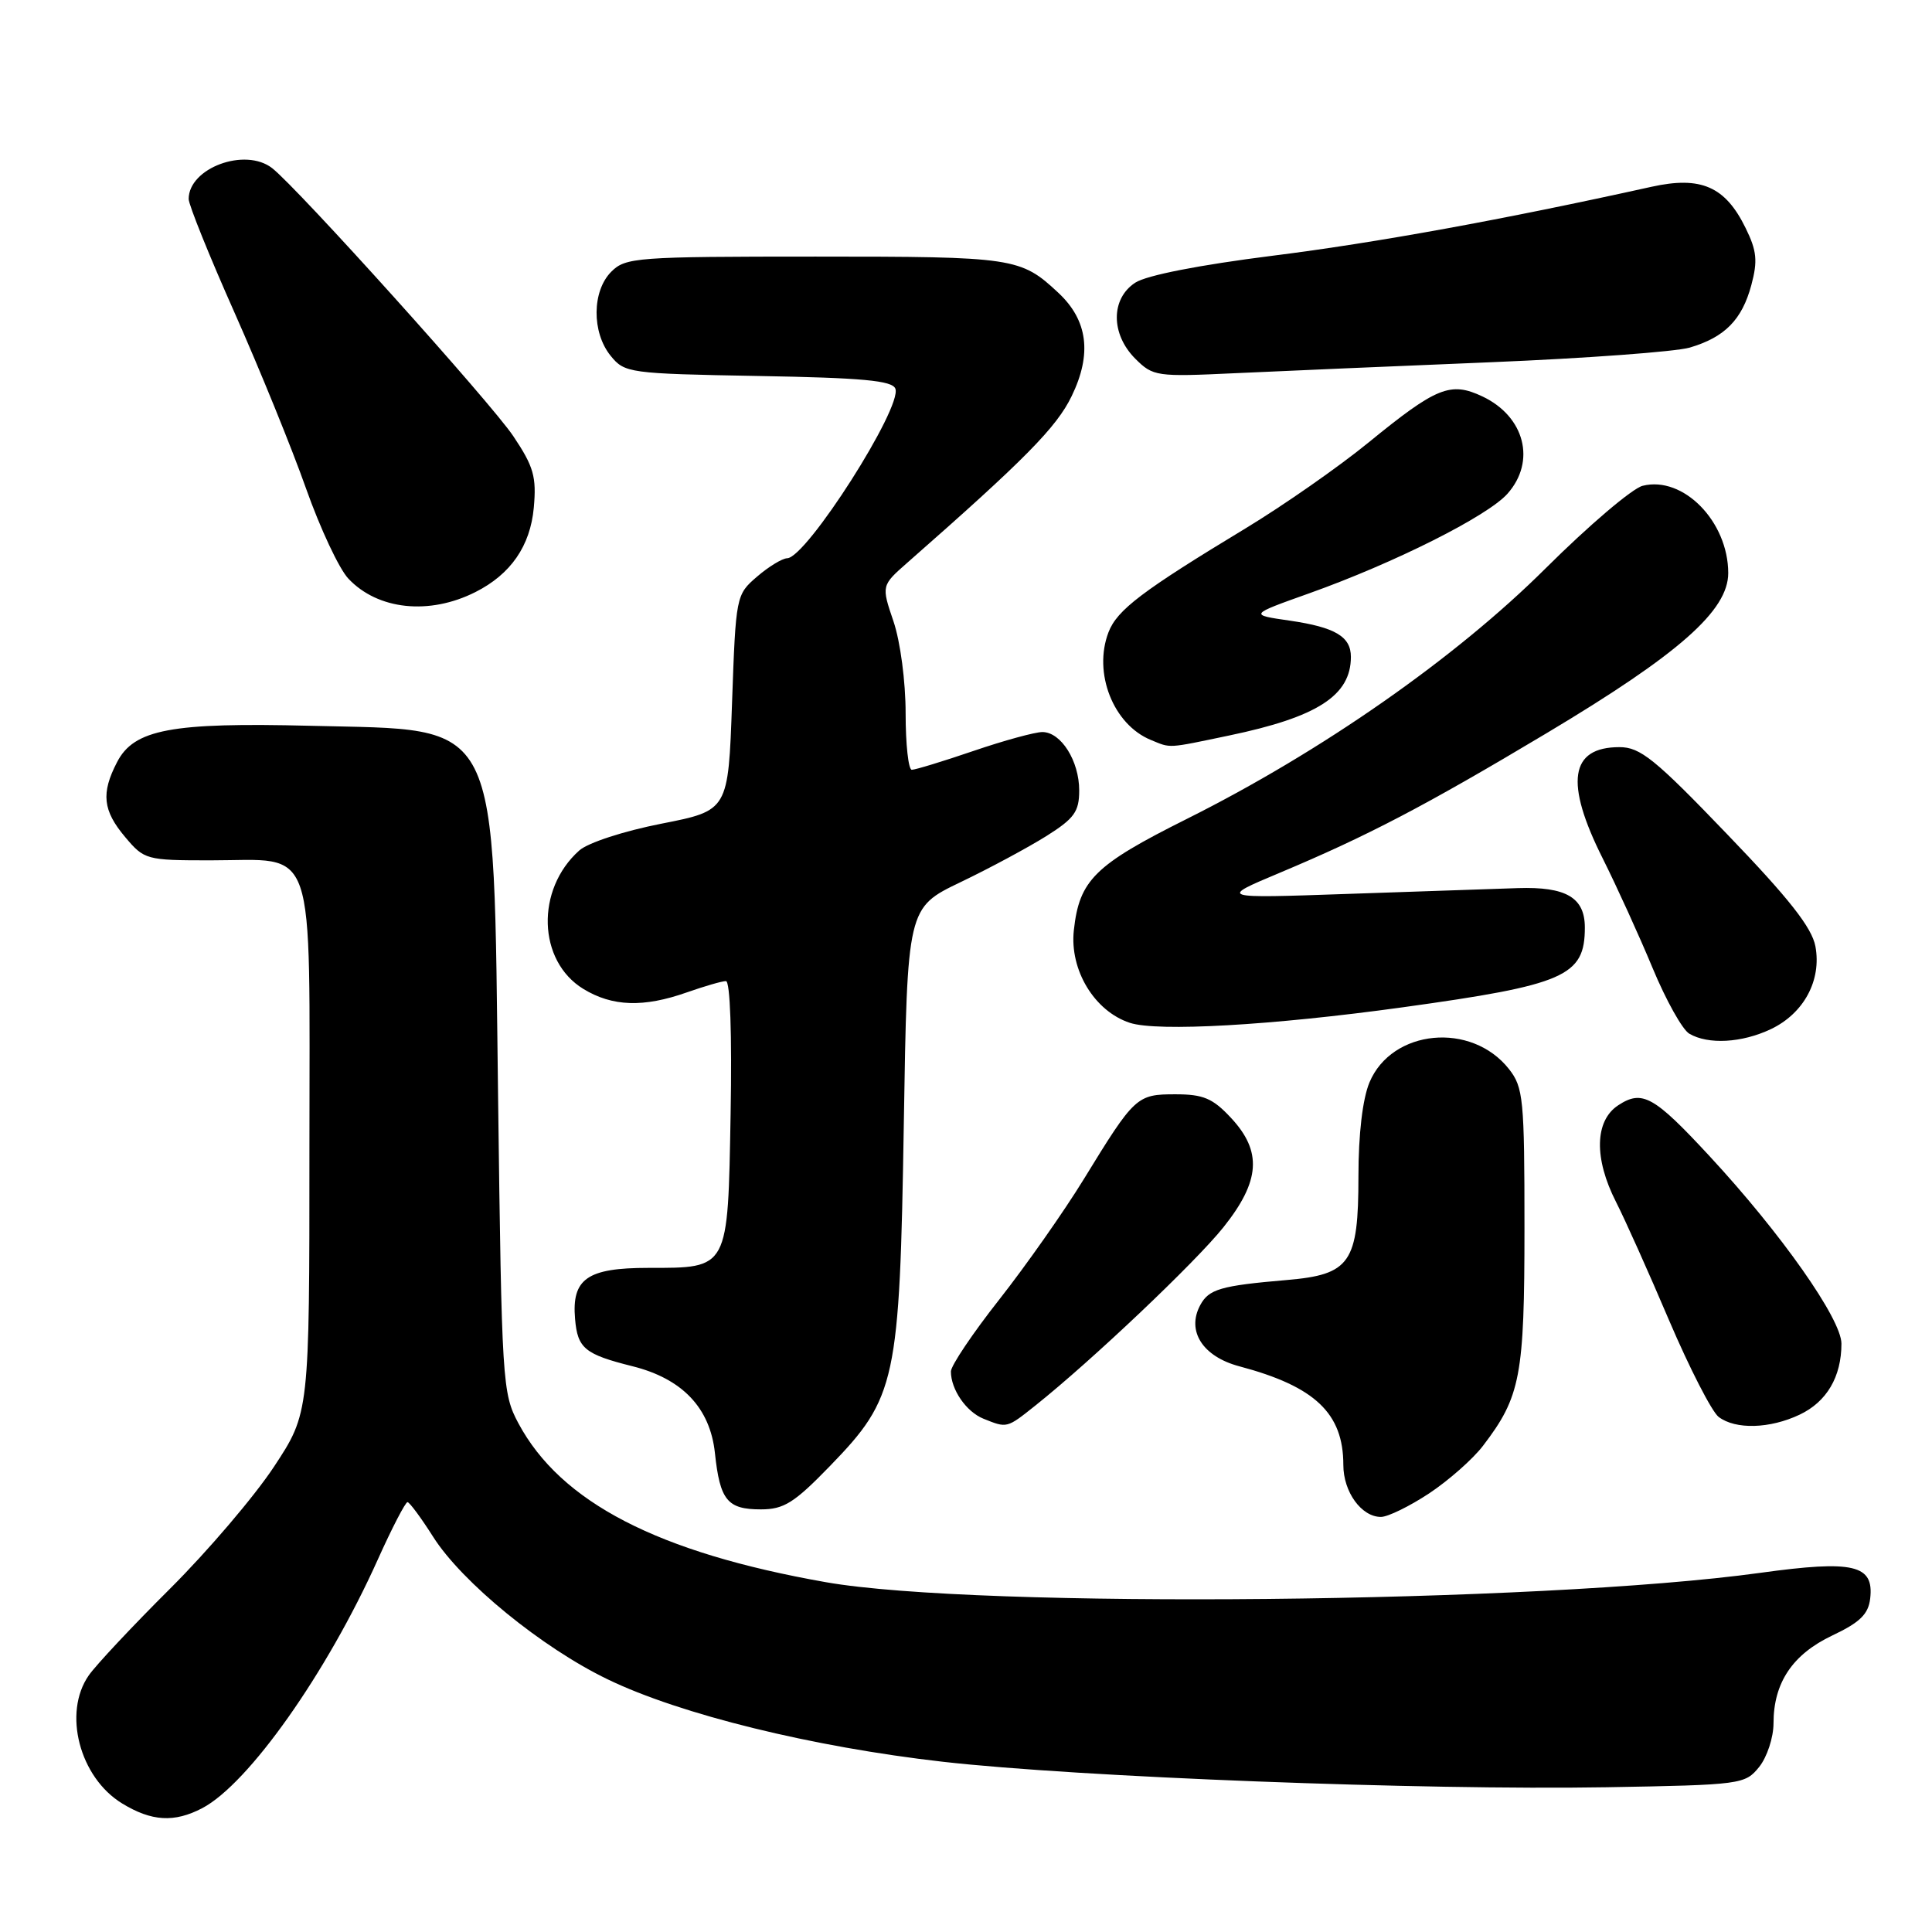 <?xml version="1.0" encoding="UTF-8" standalone="no"?>
<!DOCTYPE svg PUBLIC "-//W3C//DTD SVG 1.1//EN" "http://www.w3.org/Graphics/SVG/1.1/DTD/svg11.dtd" >
<svg xmlns="http://www.w3.org/2000/svg" xmlns:xlink="http://www.w3.org/1999/xlink" version="1.1" viewBox="0 0 256 256">
 <g >
 <path fill="currentColor"
d=" M 26.80 239.59 C 32.93 236.37 43.30 221.69 50.06 206.65 C 51.95 202.44 53.73 199.02 54.00 199.04 C 54.27 199.06 55.80 201.12 57.39 203.63 C 61.21 209.66 71.81 218.32 80.52 222.52 C 90.12 227.17 107.67 231.48 124.91 233.44 C 142.90 235.48 188.58 237.23 212.84 236.82 C 230.73 236.51 231.23 236.44 233.09 234.14 C 234.14 232.84 235.00 230.23 235.00 228.34 C 235.00 222.97 237.52 219.21 242.79 216.71 C 246.45 214.98 247.57 213.89 247.81 211.81 C 248.33 207.33 245.62 206.70 233.24 208.41 C 204.11 212.44 129.53 213.19 109.44 209.65 C 87.18 205.73 74.30 199.07 68.69 188.59 C 66.57 184.63 66.48 183.23 66.00 145.50 C 65.34 94.22 66.65 96.82 41.10 96.17 C 22.70 95.71 17.75 96.64 15.51 100.99 C 13.37 105.11 13.62 107.40 16.59 110.92 C 19.11 113.92 19.39 114.00 27.87 114.00 C 42.12 114.00 41.00 110.75 41.00 152.17 C 41.00 187.23 41.00 187.23 36.29 194.37 C 33.70 198.29 27.51 205.55 22.54 210.50 C 17.57 215.45 12.72 220.62 11.76 222.00 C 8.30 226.96 10.54 235.53 16.19 238.97 C 20.09 241.35 23.09 241.53 26.80 239.59 Z  M 189.37 197.88 C 191.96 196.16 195.18 193.32 196.51 191.57 C 201.49 185.05 202.00 182.34 202.00 162.67 C 202.00 145.62 201.85 144.08 199.95 141.66 C 194.98 135.35 184.42 136.36 181.46 143.43 C 180.55 145.62 180.00 150.29 180.00 155.86 C 180.00 167.34 178.93 168.89 170.50 169.61 C 161.72 170.36 160.17 170.82 159.03 172.95 C 157.20 176.37 159.36 179.75 164.21 181.04 C 174.25 183.71 178.00 187.26 178.00 194.12 C 178.00 197.69 180.40 201.00 182.98 201.00 C 183.90 201.00 186.78 199.59 189.37 197.88 Z  M 109.98 194.25 C 118.76 185.19 119.21 183.10 119.76 148.89 C 120.22 120.28 120.22 120.28 127.28 116.89 C 131.16 115.03 136.28 112.27 138.67 110.77 C 142.35 108.45 143.00 107.55 143.00 104.74 C 143.00 100.82 140.59 97.00 138.12 97.00 C 137.15 97.00 133.04 98.12 129.00 99.50 C 124.96 100.88 121.28 102.00 120.82 102.00 C 120.37 102.00 120.00 98.64 120.00 94.53 C 120.00 90.30 119.30 85.02 118.39 82.33 C 116.78 77.59 116.78 77.59 120.25 74.54 C 135.77 60.91 140.01 56.62 142.00 52.49 C 144.72 46.89 144.14 42.44 140.24 38.80 C 135.23 34.12 134.40 34.00 108.07 34.00 C 84.33 34.00 82.89 34.11 81.00 36.00 C 78.44 38.56 78.39 44.03 80.91 47.14 C 82.77 49.43 83.31 49.51 100.47 49.82 C 114.29 50.06 118.23 50.43 118.64 51.50 C 119.59 53.97 106.87 73.90 104.31 73.97 C 103.65 73.99 101.85 75.08 100.31 76.41 C 97.53 78.80 97.50 78.96 97.00 93.11 C 96.50 107.40 96.50 107.40 87.65 109.14 C 82.66 110.12 77.90 111.67 76.76 112.69 C 70.96 117.86 71.24 127.34 77.30 131.04 C 81.14 133.38 85.27 133.52 91.00 131.50 C 93.34 130.68 95.67 130.00 96.19 130.00 C 96.75 130.00 97.00 137.07 96.81 147.58 C 96.44 168.32 96.62 168.00 85.88 168.00 C 77.81 168.00 75.74 169.45 76.20 174.77 C 76.53 178.67 77.49 179.45 83.79 181.03 C 90.41 182.68 94.09 186.55 94.73 192.53 C 95.40 198.81 96.38 200.00 100.82 200.00 C 103.87 200.00 105.24 199.14 109.98 194.25 Z  M 137.18 186.25 C 144.64 180.31 158.41 167.25 162.11 162.62 C 167.00 156.49 167.27 152.57 163.10 148.11 C 160.70 145.53 159.44 145.00 155.75 145.00 C 150.62 145.00 150.35 145.25 143.60 156.26 C 140.98 160.53 135.95 167.69 132.42 172.18 C 128.89 176.66 126.00 180.96 126.00 181.73 C 126.00 184.12 128.03 187.07 130.32 187.99 C 133.45 189.25 133.39 189.27 137.18 186.25 Z  M 238.46 187.45 C 242.05 185.75 244.00 182.44 244.00 178.04 C 244.00 174.79 236.01 163.43 226.54 153.21 C 219.14 145.22 217.61 144.37 214.43 146.45 C 211.30 148.50 211.19 153.49 214.13 159.26 C 215.30 161.55 218.47 168.62 221.17 174.97 C 223.88 181.31 226.83 187.06 227.73 187.75 C 229.97 189.45 234.52 189.32 238.46 187.45 Z  M 234.64 136.37 C 239.02 134.29 241.39 129.89 240.55 125.39 C 240.08 122.90 237.06 119.06 228.84 110.52 C 219.27 100.55 217.34 99.00 214.59 99.00 C 208.01 99.00 207.31 103.68 212.38 113.77 C 214.23 117.47 217.20 123.99 218.97 128.25 C 220.74 132.52 222.93 136.44 223.84 136.97 C 226.35 138.44 230.80 138.19 234.64 136.37 Z  M 185.81 133.48 C 207.37 130.50 210.00 129.35 210.00 122.90 C 210.00 118.93 207.52 117.47 201.10 117.68 C 198.02 117.78 187.85 118.13 178.50 118.45 C 161.50 119.04 161.50 119.04 169.50 115.68 C 181.24 110.75 188.81 106.79 204.95 97.14 C 222.48 86.66 229.00 80.91 229.00 75.93 C 228.99 69.10 223.03 63.02 217.66 64.37 C 216.29 64.71 210.51 69.63 204.81 75.30 C 192.87 87.19 175.11 99.59 157.22 108.53 C 145.04 114.62 143.02 116.61 142.29 123.26 C 141.71 128.53 145.02 133.99 149.71 135.53 C 153.38 136.73 168.52 135.87 185.81 133.48 Z  M 162.86 97.46 C 174.57 95.02 179.00 92.16 179.00 87.04 C 179.00 84.35 176.92 83.12 170.92 82.24 C 165.50 81.46 165.50 81.46 173.50 78.61 C 184.77 74.59 197.10 68.40 199.75 65.42 C 203.56 61.13 202.04 55.20 196.45 52.54 C 192.20 50.53 190.36 51.27 181.33 58.64 C 177.39 61.86 170.06 66.97 165.06 70.00 C 151.34 78.30 148.02 80.81 146.88 83.78 C 144.82 89.16 147.51 96.01 152.50 98.05 C 155.19 99.16 154.58 99.19 162.86 97.46 Z  M 63.00 78.45 C 67.68 76.09 70.26 72.35 70.73 67.28 C 71.10 63.18 70.72 61.83 68.02 57.80 C 65.07 53.38 39.47 24.94 36.06 22.28 C 32.48 19.49 25.00 22.26 25.00 26.37 C 25.00 27.13 27.74 33.93 31.10 41.48 C 34.45 49.03 38.71 59.50 40.56 64.75 C 42.42 70.00 44.93 75.37 46.16 76.67 C 50.06 80.82 56.89 81.54 63.00 78.45 Z  M 197.50 48.00 C 210.15 47.48 222.02 46.60 223.89 46.06 C 228.54 44.69 230.82 42.38 232.06 37.78 C 232.92 34.57 232.79 33.23 231.30 30.21 C 228.61 24.71 225.39 23.30 218.83 24.75 C 199.18 29.10 182.37 32.16 168.67 33.88 C 158.92 35.11 151.91 36.48 150.42 37.46 C 147.17 39.59 147.17 44.26 150.43 47.53 C 152.79 49.88 153.23 49.94 163.68 49.45 C 169.63 49.17 184.85 48.52 197.50 48.00 Z "/>
</g>
</svg>